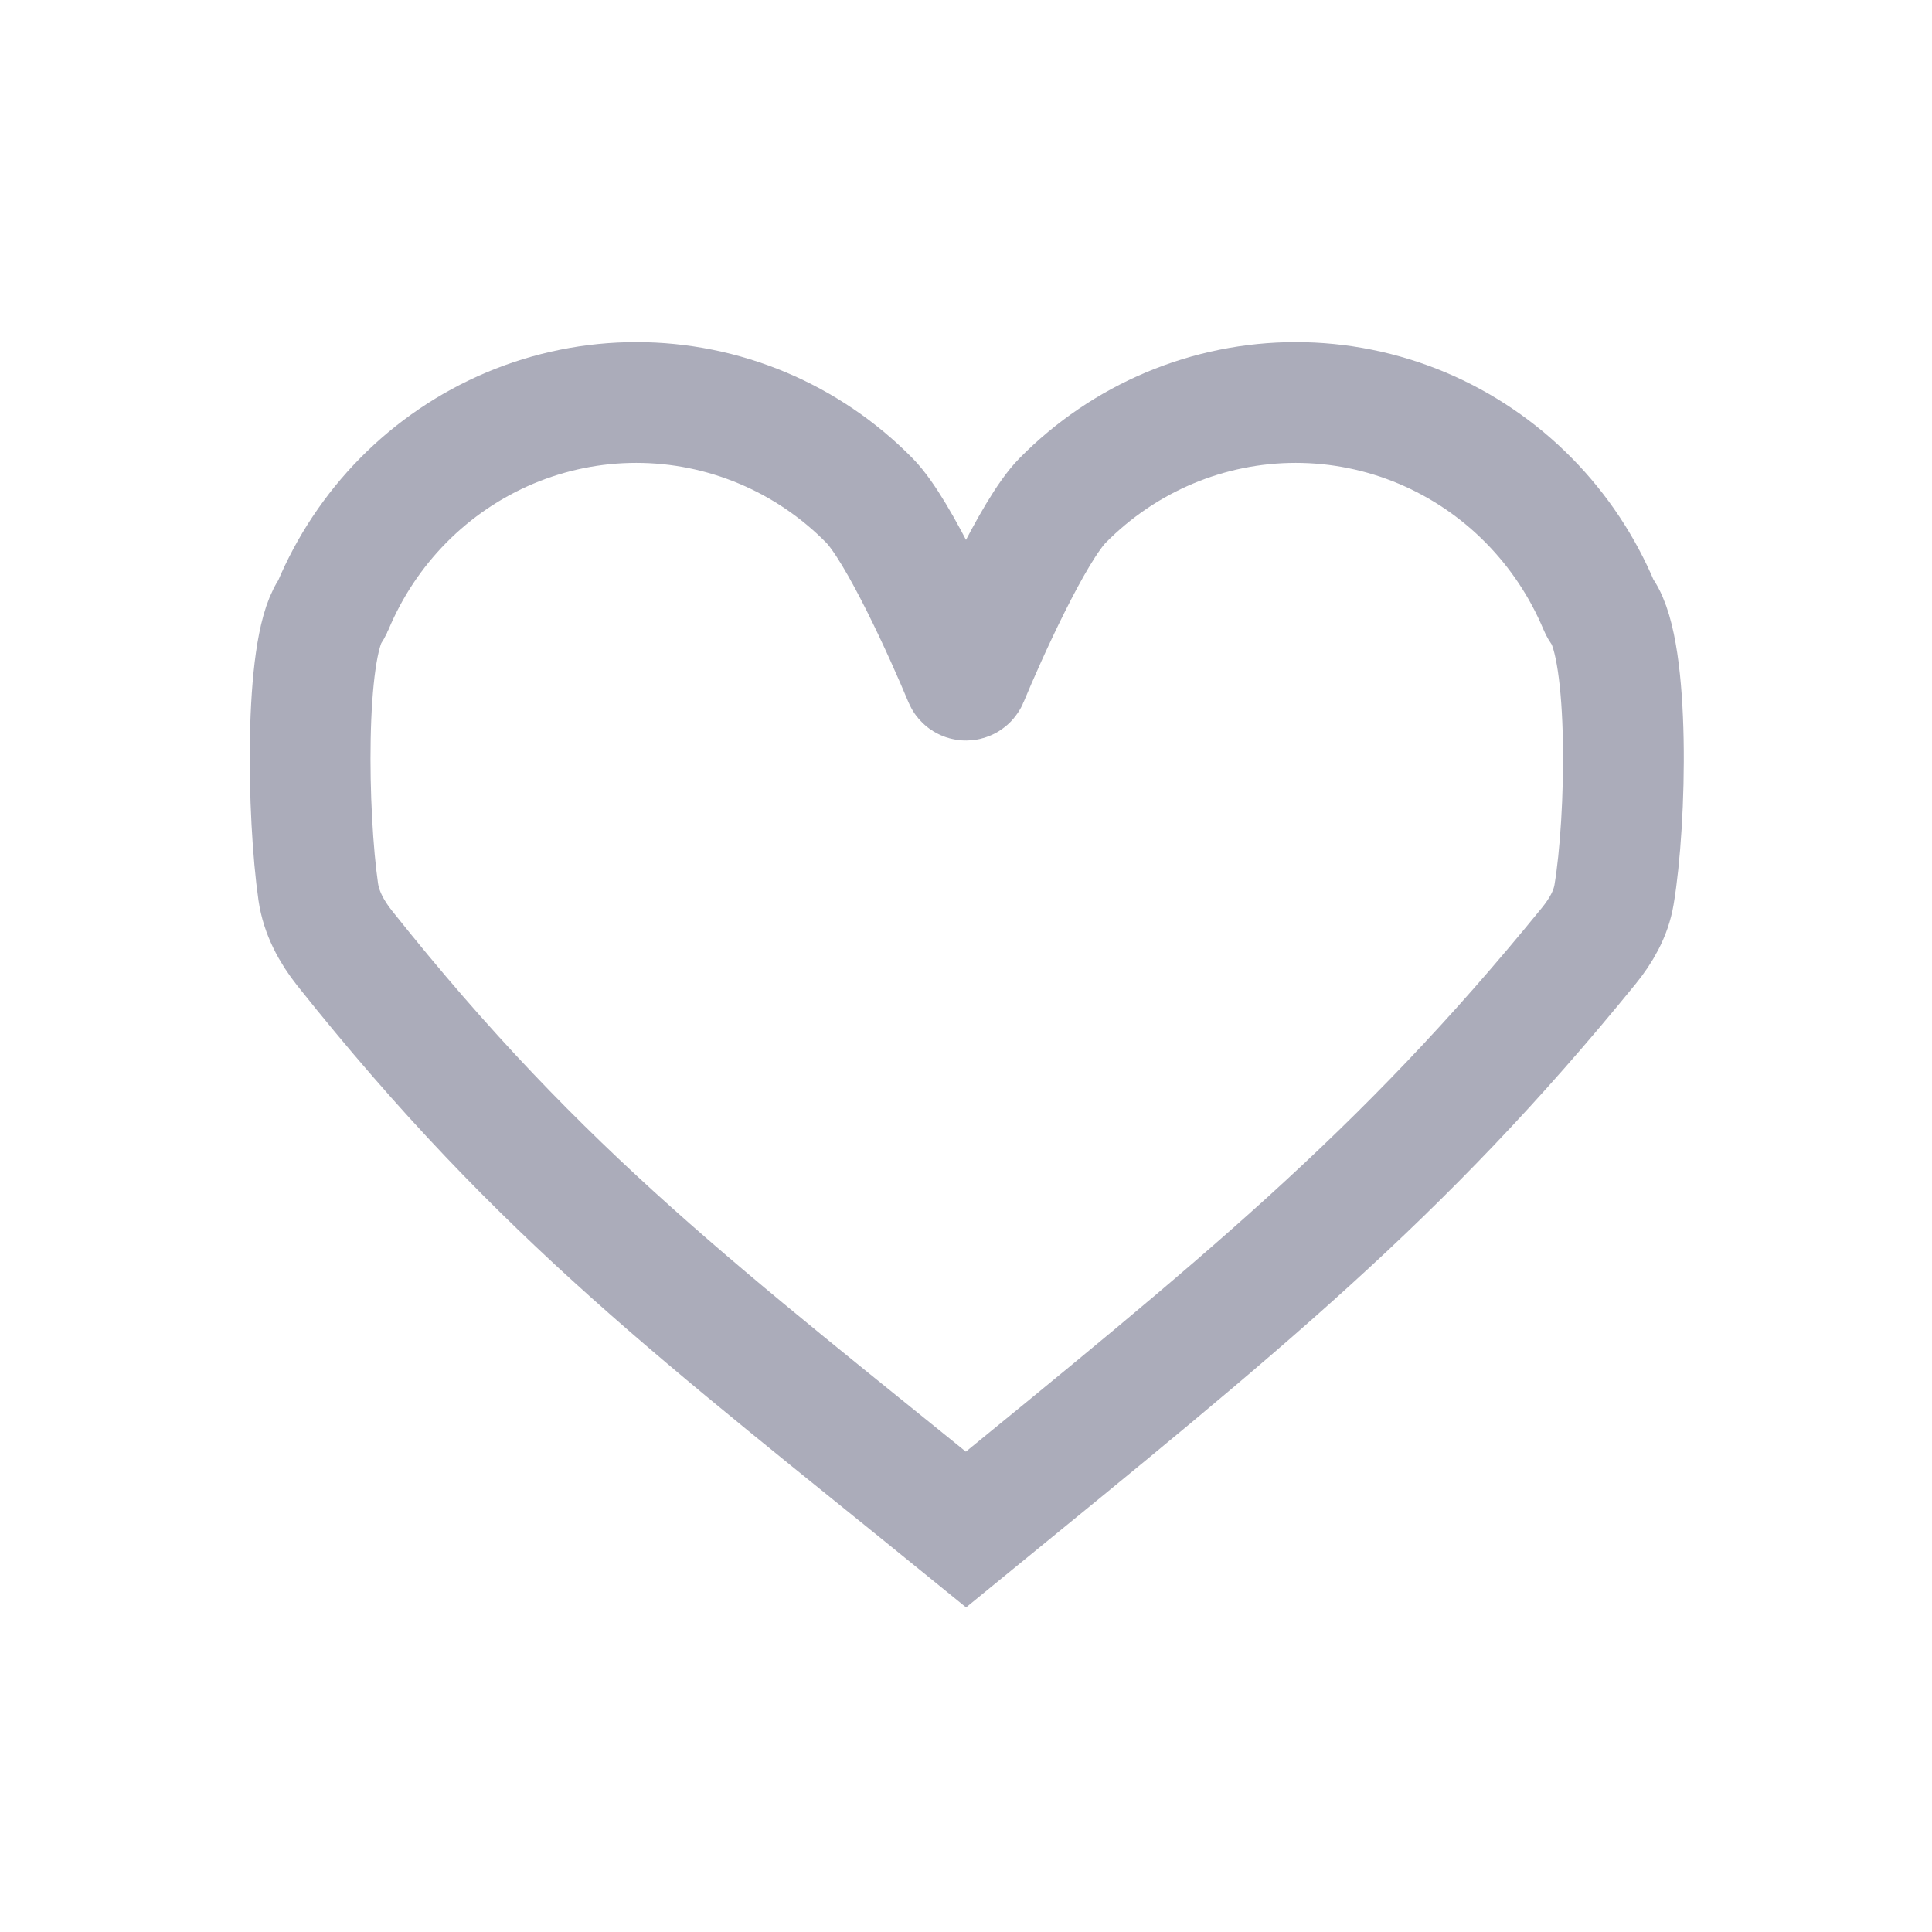 <svg width="96" height="96" viewBox="0 0 96 96" fill="none" xmlns="http://www.w3.org/2000/svg">
<path d="M16.397 30.379C15.114 32.323 15.268 40.533 15.813 44.311C15.964 45.356 16.471 46.293 17.129 47.12C27.021 59.553 34.925 65.371 48 76C61.607 64.884 69.568 58.525 78.942 47.003C79.552 46.252 80.041 45.41 80.201 44.455C80.823 40.753 80.994 32.379 79.616 30.389C79.555 30.302 79.5 30.215 79.459 30.116C78.637 28.157 77.453 26.376 75.969 24.87C74.448 23.326 72.641 22.101 70.654 21.266C68.666 20.43 66.535 20 64.384 20C62.232 20 60.102 20.43 58.114 21.266C56.126 22.101 54.32 23.326 52.799 24.87C51.331 26.36 48.995 31.559 48.093 33.735C48.059 33.817 47.941 33.817 47.907 33.735C47.005 31.559 44.669 26.36 43.201 24.87C41.68 23.326 39.874 22.101 37.886 21.266C35.898 20.43 33.768 20 31.616 20C29.465 20 27.334 20.43 25.346 21.266C23.359 22.101 21.553 23.326 20.031 24.87C18.544 26.38 17.357 28.166 16.535 30.131C16.498 30.22 16.45 30.298 16.397 30.379Z" stroke="#ABACBA" stroke-width="6" stroke-linecap="square"/>
</svg>
